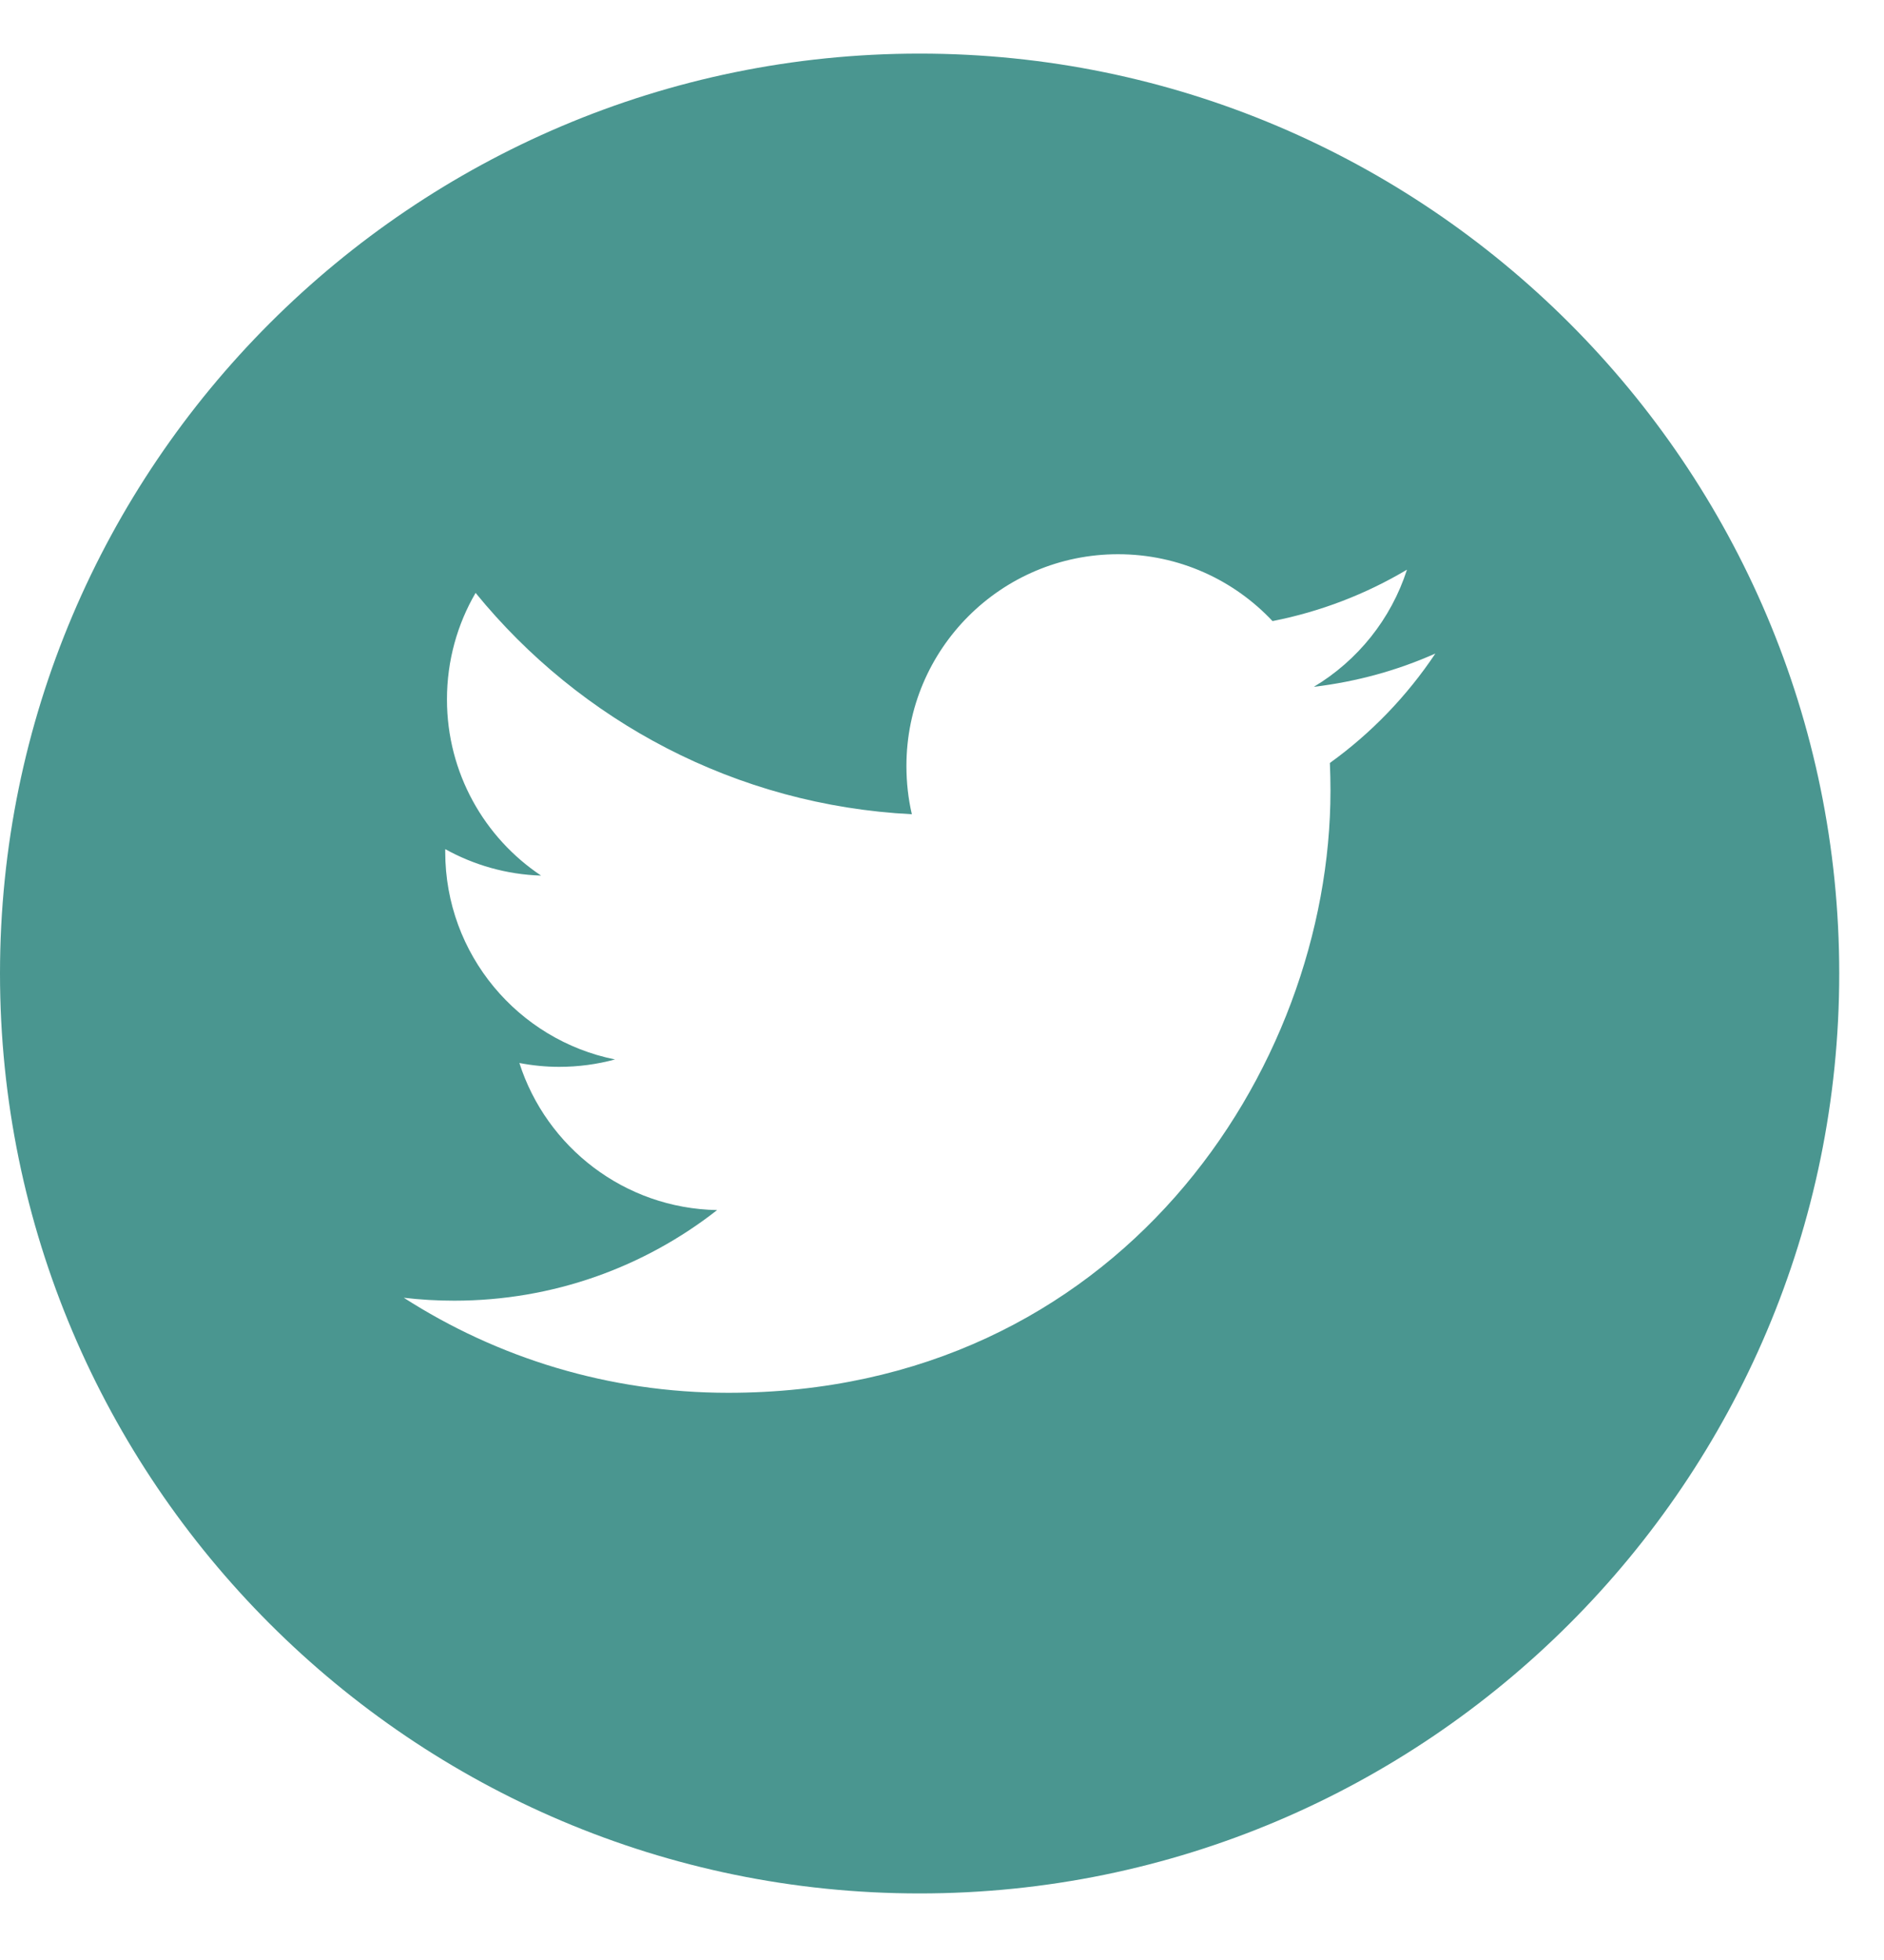 <?xml version="1.0" encoding="UTF-8" standalone="no"?>
<svg width="25px" height="26px" viewBox="0 0 25 26" version="1.1" xmlns="http://www.w3.org/2000/svg" xmlns:xlink="http://www.w3.org/1999/xlink">
    <!-- Generator: Sketch 39.1 (31720) - http://www.bohemiancoding.com/sketch -->
    <title>twitter logo button</title>
    <desc>Created with Sketch.</desc>
    <defs></defs>
    <g id="Symbols" stroke="none" stroke-width="1" fill="none" fill-rule="evenodd">
        <g id="twitter" fill="#4A9690">
            <g id="twitter-logo-button" transform="translate(0, 0.711)">
                <g id="Capa_1">
                    <path d="M12.203,0 C5.474,0 0,5.474 0,12.203 C0,18.931 5.474,24.406 12.203,24.406 C18.931,24.406 24.406,18.931 24.406,12.203 C24.406,5.474 18.932,0 12.203,0 L12.203,0 Z M17.647,9.41 C17.652,9.531 17.655,9.653 17.655,9.775 C17.655,13.487 14.831,17.765 9.663,17.765 C8.077,17.765 6.6,17.301 5.358,16.504 C5.578,16.53 5.801,16.543 6.028,16.543 C7.344,16.543 8.555,16.094 9.516,15.341 C8.287,15.319 7.25,14.507 6.892,13.39 C7.064,13.423 7.24,13.441 7.42,13.441 C7.676,13.441 7.925,13.407 8.161,13.343 C6.876,13.085 5.908,11.95 5.908,10.589 C5.908,10.577 5.908,10.565 5.908,10.553 C6.287,10.763 6.72,10.89 7.18,10.904 C6.427,10.402 5.931,9.541 5.931,8.567 C5.931,8.052 6.069,7.569 6.311,7.154 C7.696,8.854 9.766,9.972 12.1,10.09 C12.052,9.884 12.028,9.67 12.028,9.449 C12.028,7.899 13.285,6.641 14.836,6.641 C15.644,6.641 16.373,6.982 16.886,7.528 C17.527,7.402 18.126,7.169 18.67,6.846 C18.459,7.502 18.015,8.052 17.434,8.4 C18.002,8.332 18.545,8.182 19.047,7.958 C18.672,8.52 18.196,9.015 17.647,9.41 L17.647,9.41 Z" id="Shape"></path>
                </g>
            </g>
        </g>
    </g>
</svg>